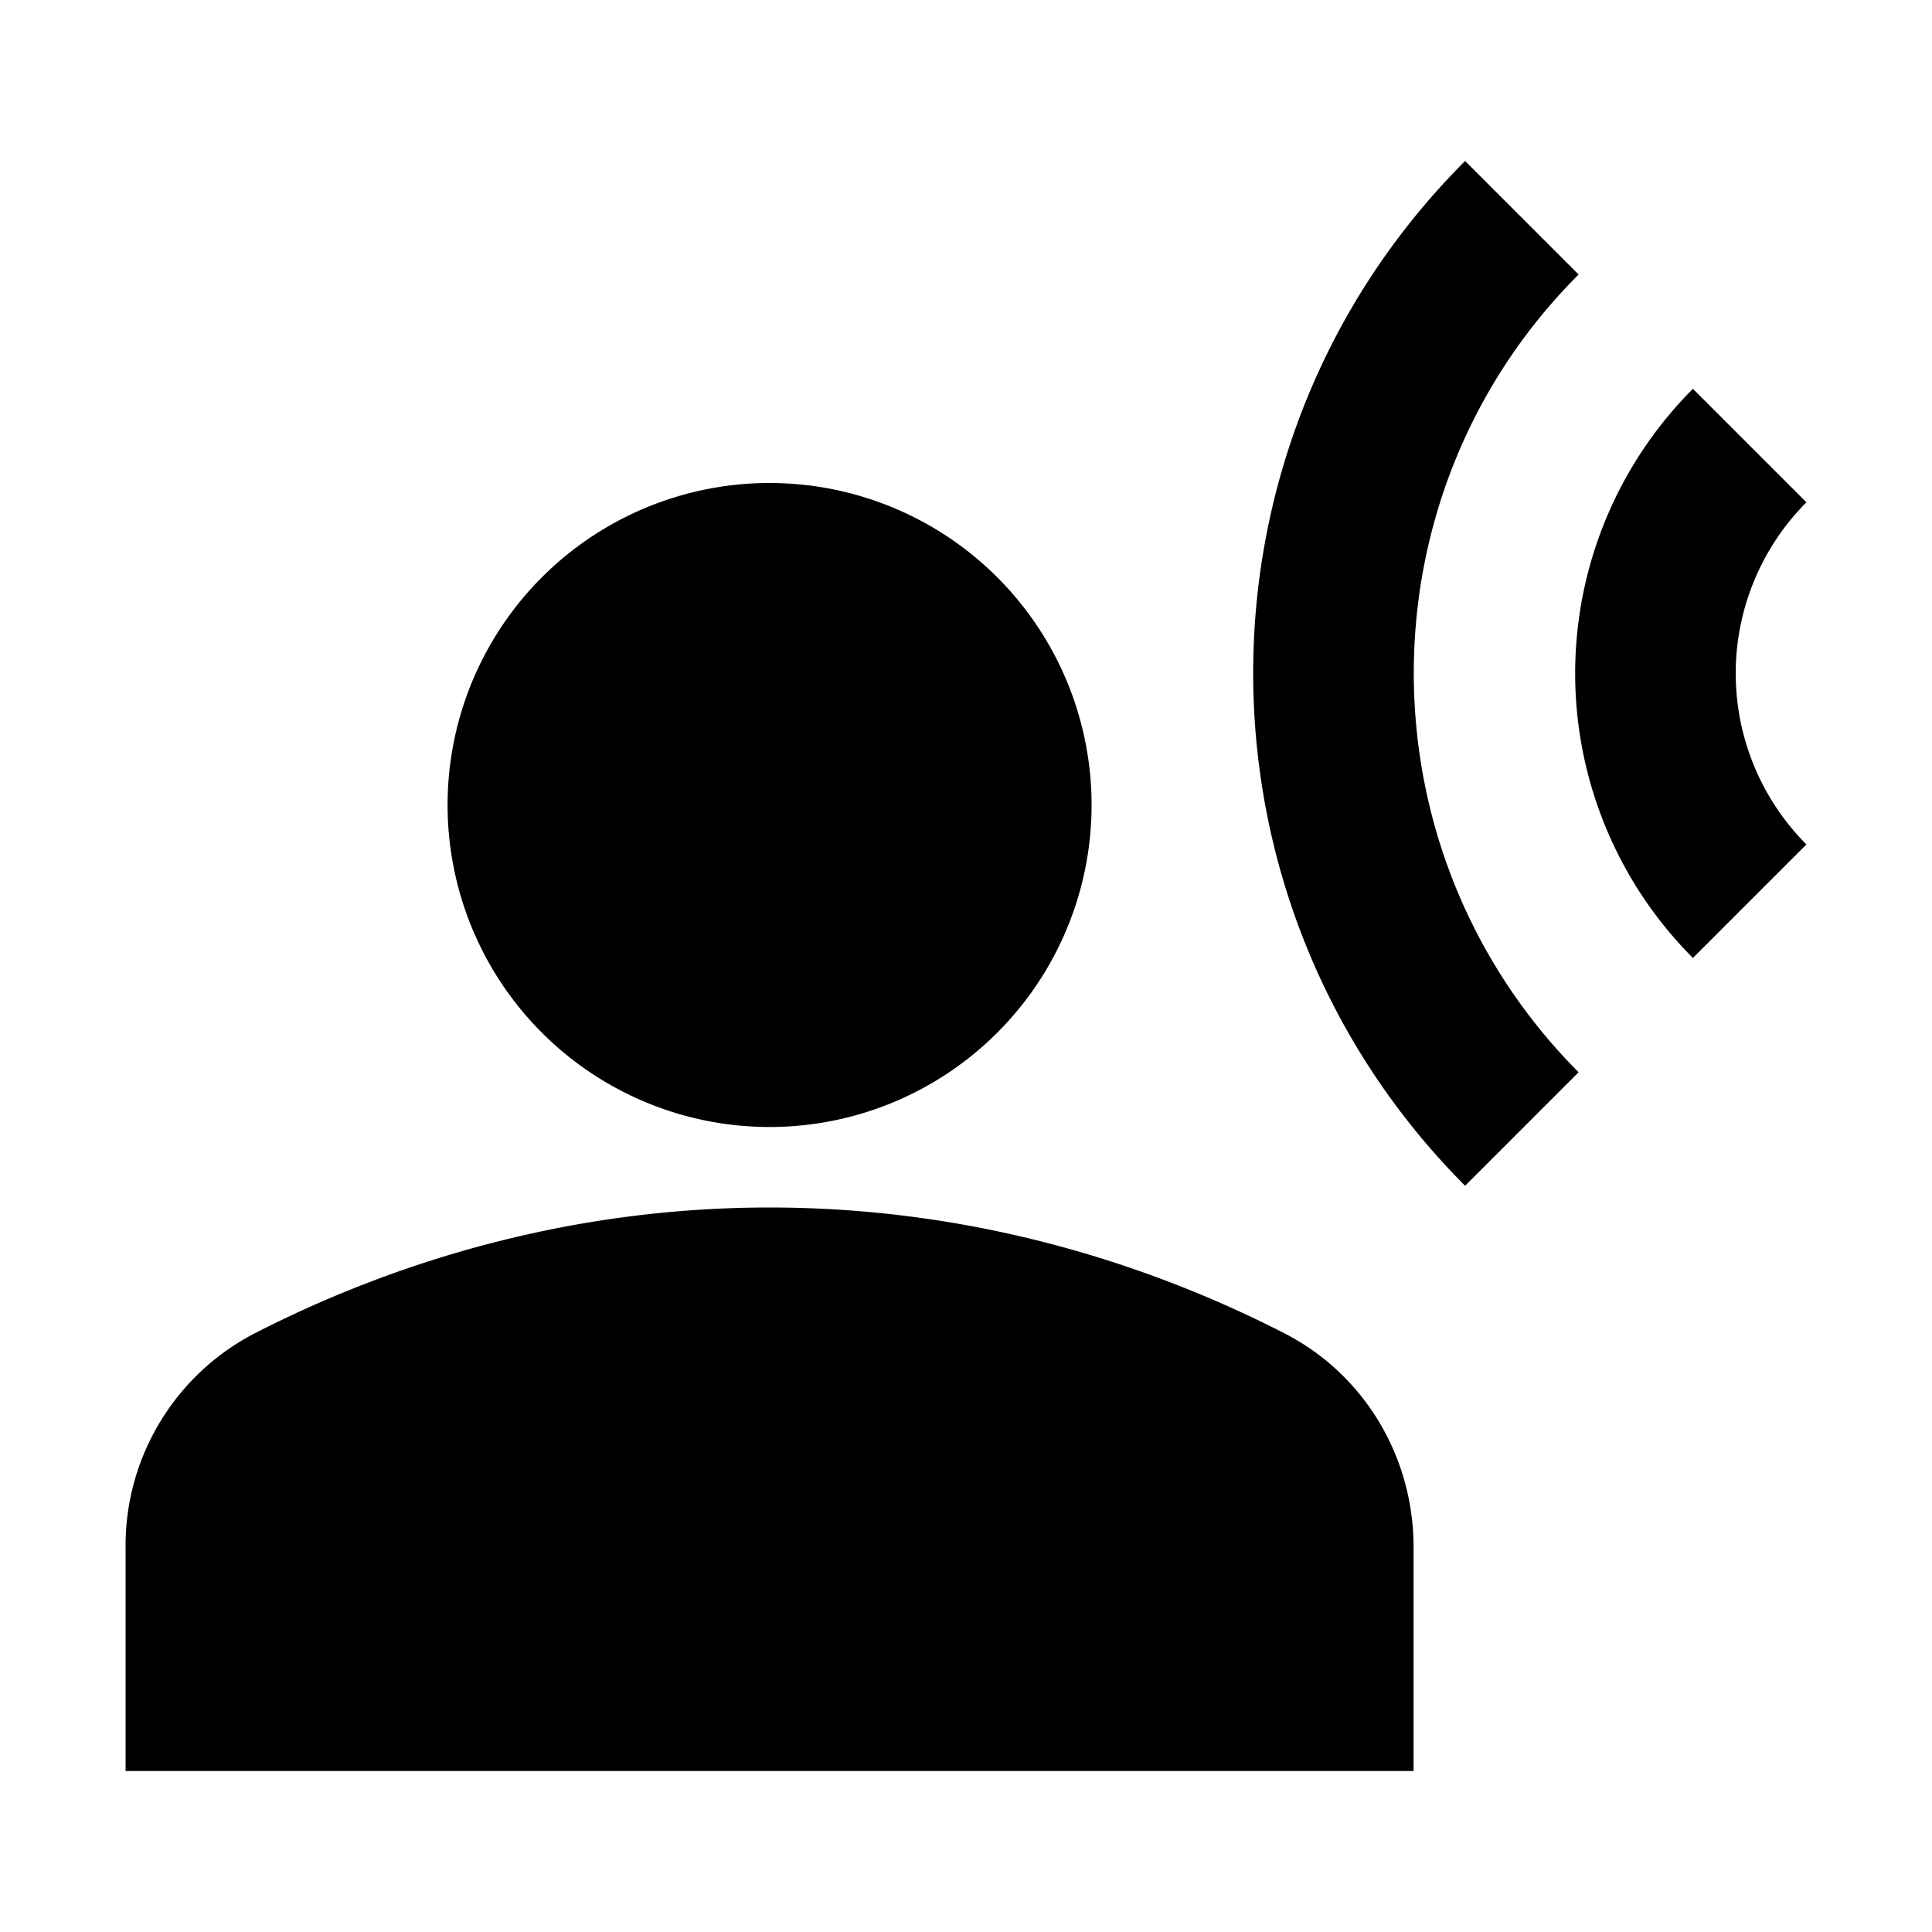 <svg xmlns="http://www.w3.org/2000/svg" width="24" height="24" viewBox="0 0 24 24" fill='currentColor'><path d="M9.56 14a4 4 0 1 0 0-8 4 4 0 0 0 0 8m6.39 2.56C14.27 15.7 12.09 15 9.56 15s-4.71.7-6.39 1.56a2.97 2.97 0 0 0-1.61 2.66V22h16v-2.78c0-1.12-.61-2.15-1.61-2.66m3.66-13.15L18.2 2c-3.51 3.51-3.51 9.21 0 12.73l1.41-1.41c-2.73-2.74-2.73-7.18 0-9.91"/><path d="m22.44 6.24-1.41-1.41a5.003 5.003 0 0 0 0 7.07l1.41-1.41a3.01 3.01 0 0 1 0-4.25"/></svg>